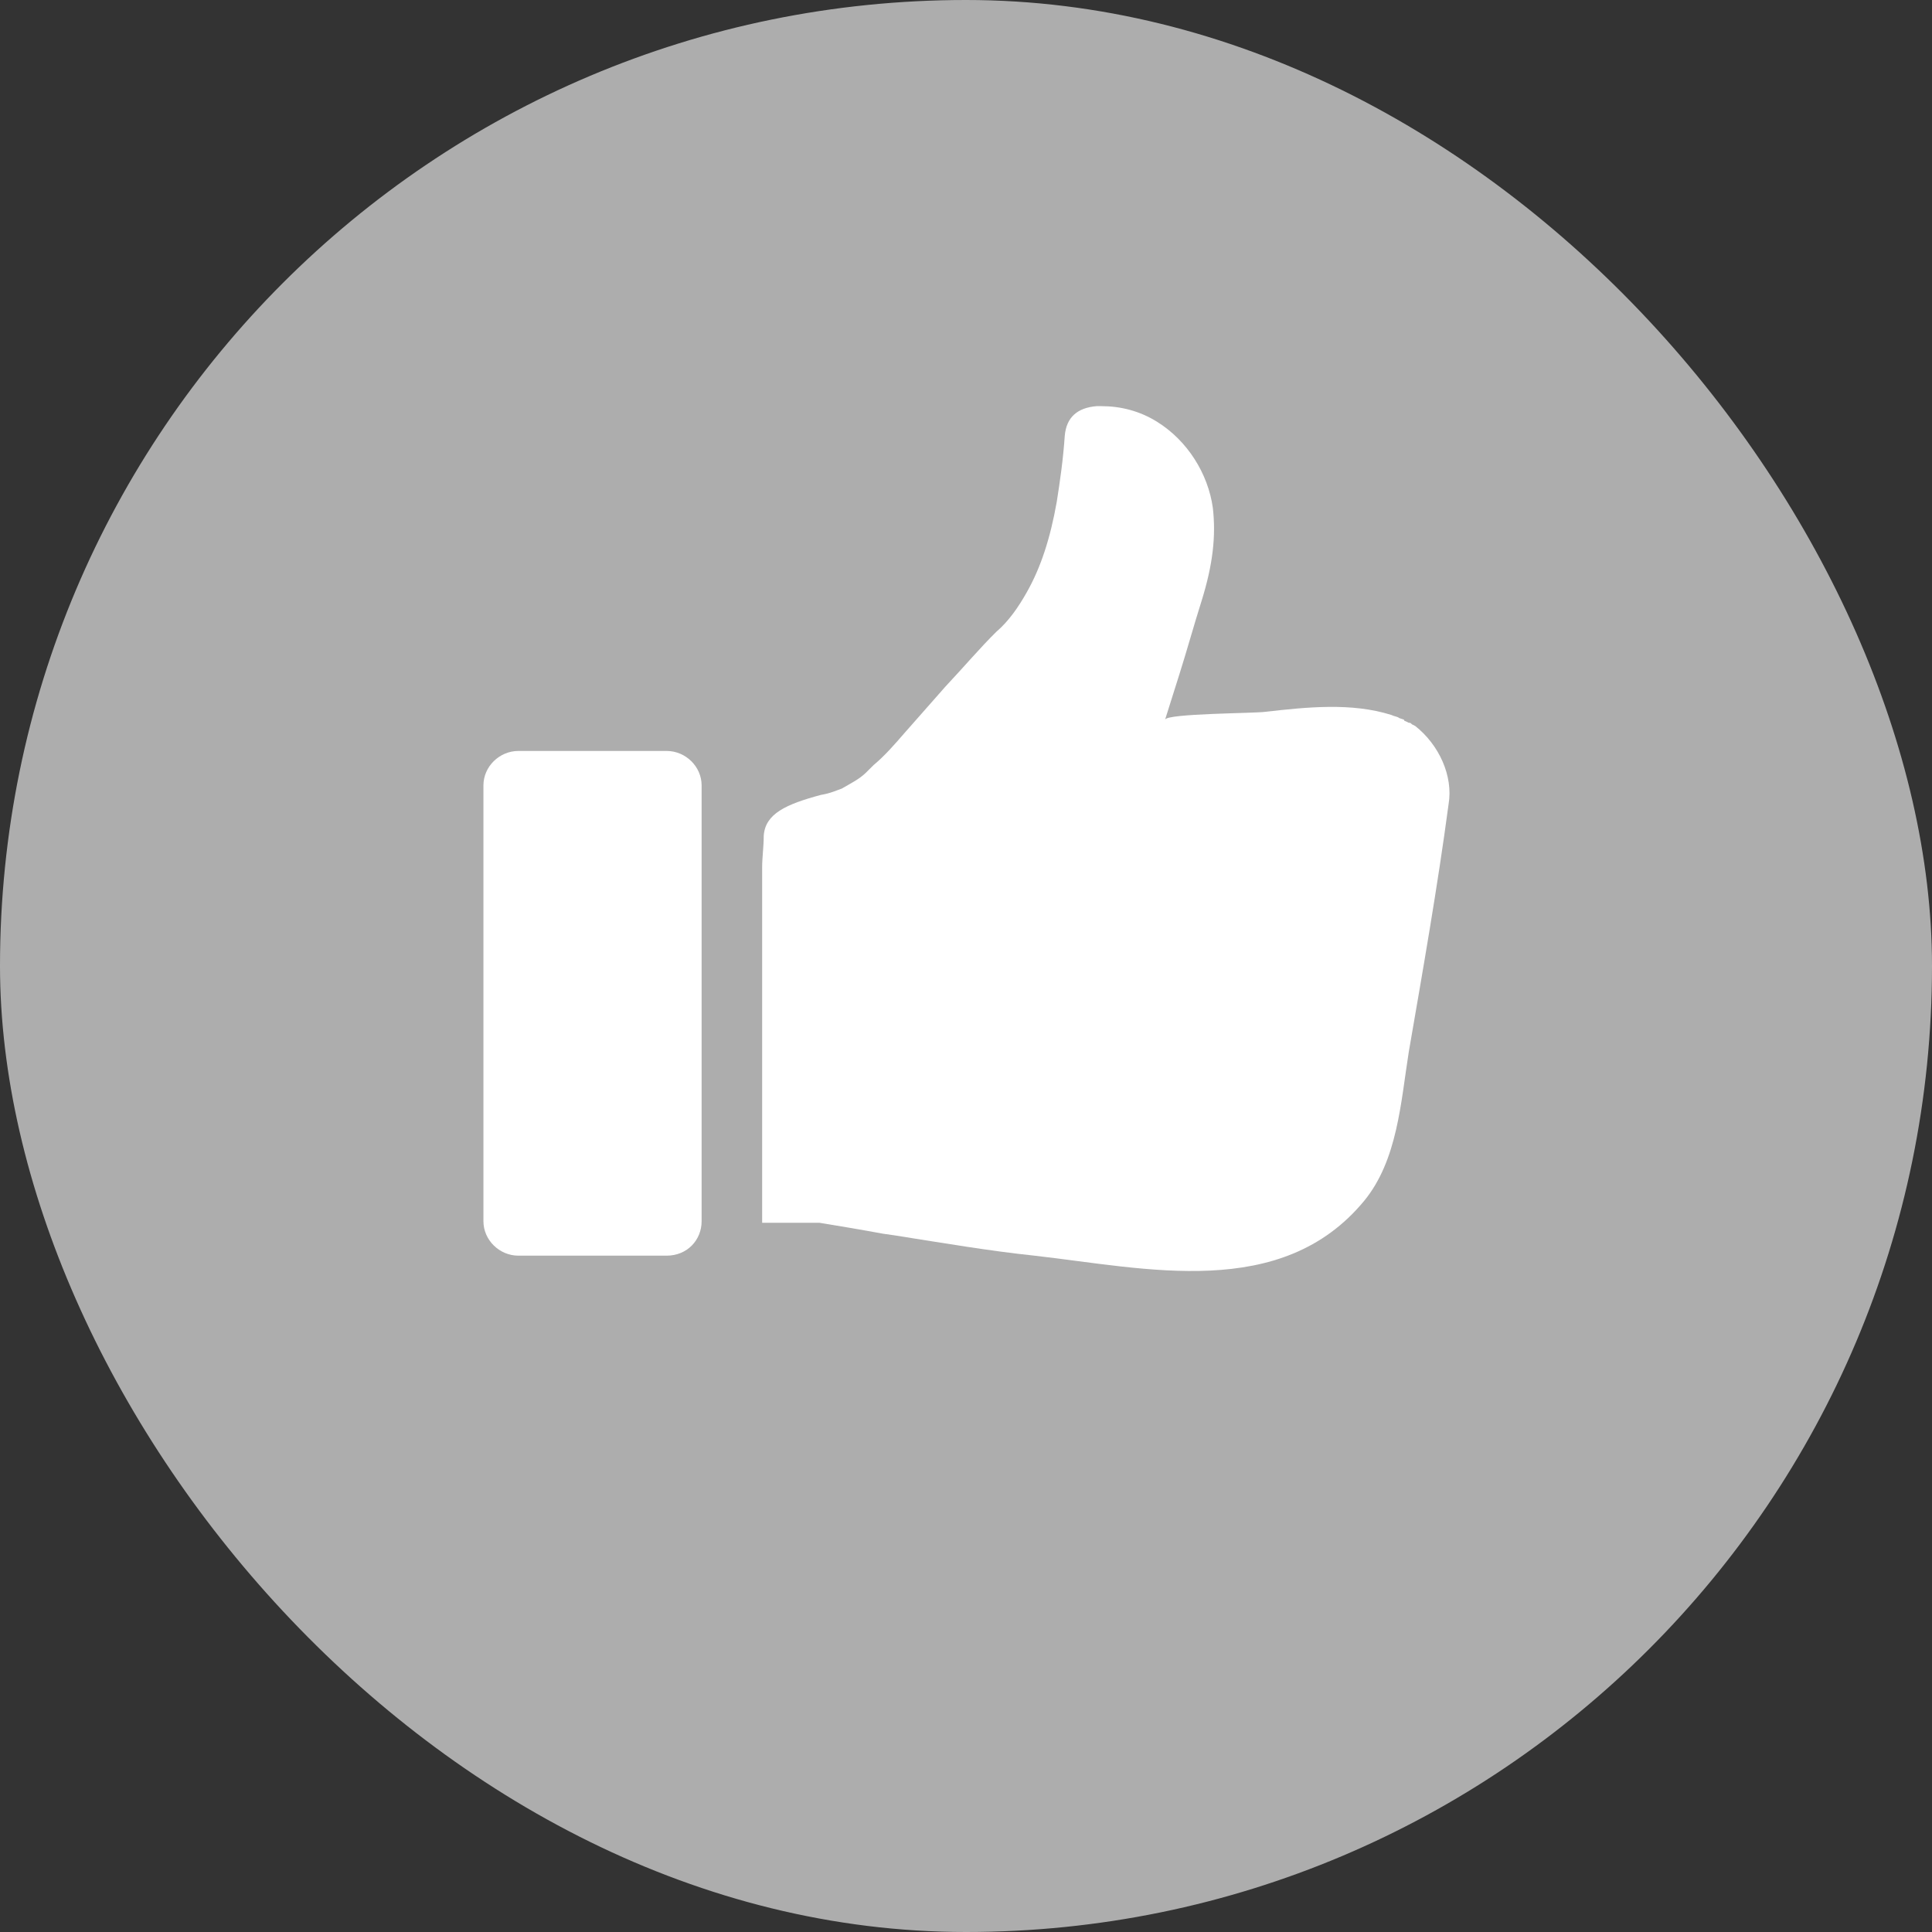 <svg width="45" height="45" viewBox="0 0 45 45" fill="none" xmlns="http://www.w3.org/2000/svg">
<rect x="0" y="0" width="45" height="45" fill="#333333" stroke="none"/>
<rect opacity="0.6" width="45" height="45" rx="22.5" fill="white"/>
<path d="M33.74 18.733C33.852 18.076 33.518 17.346 32.961 16.908L32.887 16.871C32.85 16.835 32.85 16.835 32.813 16.835L32.739 16.798C32.739 16.798 32.702 16.798 32.702 16.762L32.59 16.725C32.553 16.689 32.479 16.689 32.405 16.652C31.477 16.36 30.439 16.47 29.474 16.579C29.252 16.616 27.174 16.616 27.137 16.762L27.471 15.703C27.656 15.119 27.805 14.571 27.99 13.987C28.25 13.148 28.324 12.49 28.25 11.833C28.139 11.03 27.656 10.263 26.952 9.825C26.544 9.57 26.098 9.46 25.653 9.46H25.542C25.097 9.497 24.837 9.716 24.8 10.154C24.763 10.701 24.689 11.213 24.614 11.687C24.466 12.527 24.244 13.22 23.91 13.805C23.724 14.133 23.502 14.462 23.205 14.717C22.834 15.082 22.463 15.521 22.018 15.995L21.053 17.09C20.831 17.346 20.608 17.602 20.348 17.82C20.311 17.857 20.237 17.93 20.163 18.003C20.015 18.149 19.792 18.259 19.606 18.368C19.495 18.405 19.347 18.478 19.124 18.514C18.308 18.733 17.826 18.952 17.789 19.463C17.789 19.719 17.752 19.974 17.752 20.194V20.34V20.96V28.481H19.013H19.087C19.532 28.554 19.977 28.627 20.571 28.736L20.831 28.773C21.981 28.955 23.056 29.138 24.095 29.247C26.692 29.54 29.845 30.306 31.774 27.97C32.553 27.02 32.627 25.67 32.813 24.502C33.147 22.567 33.481 20.668 33.74 18.733Z" fill="white"/>
<path d="M15.526 29.247H12.076C11.631 29.247 11.26 28.882 11.26 28.444V18.294C11.26 17.856 11.631 17.491 12.076 17.491H15.526C15.971 17.491 16.342 17.856 16.342 18.294V28.444C16.342 28.882 16.008 29.247 15.526 29.247Z" fill="white"/>
</svg>
